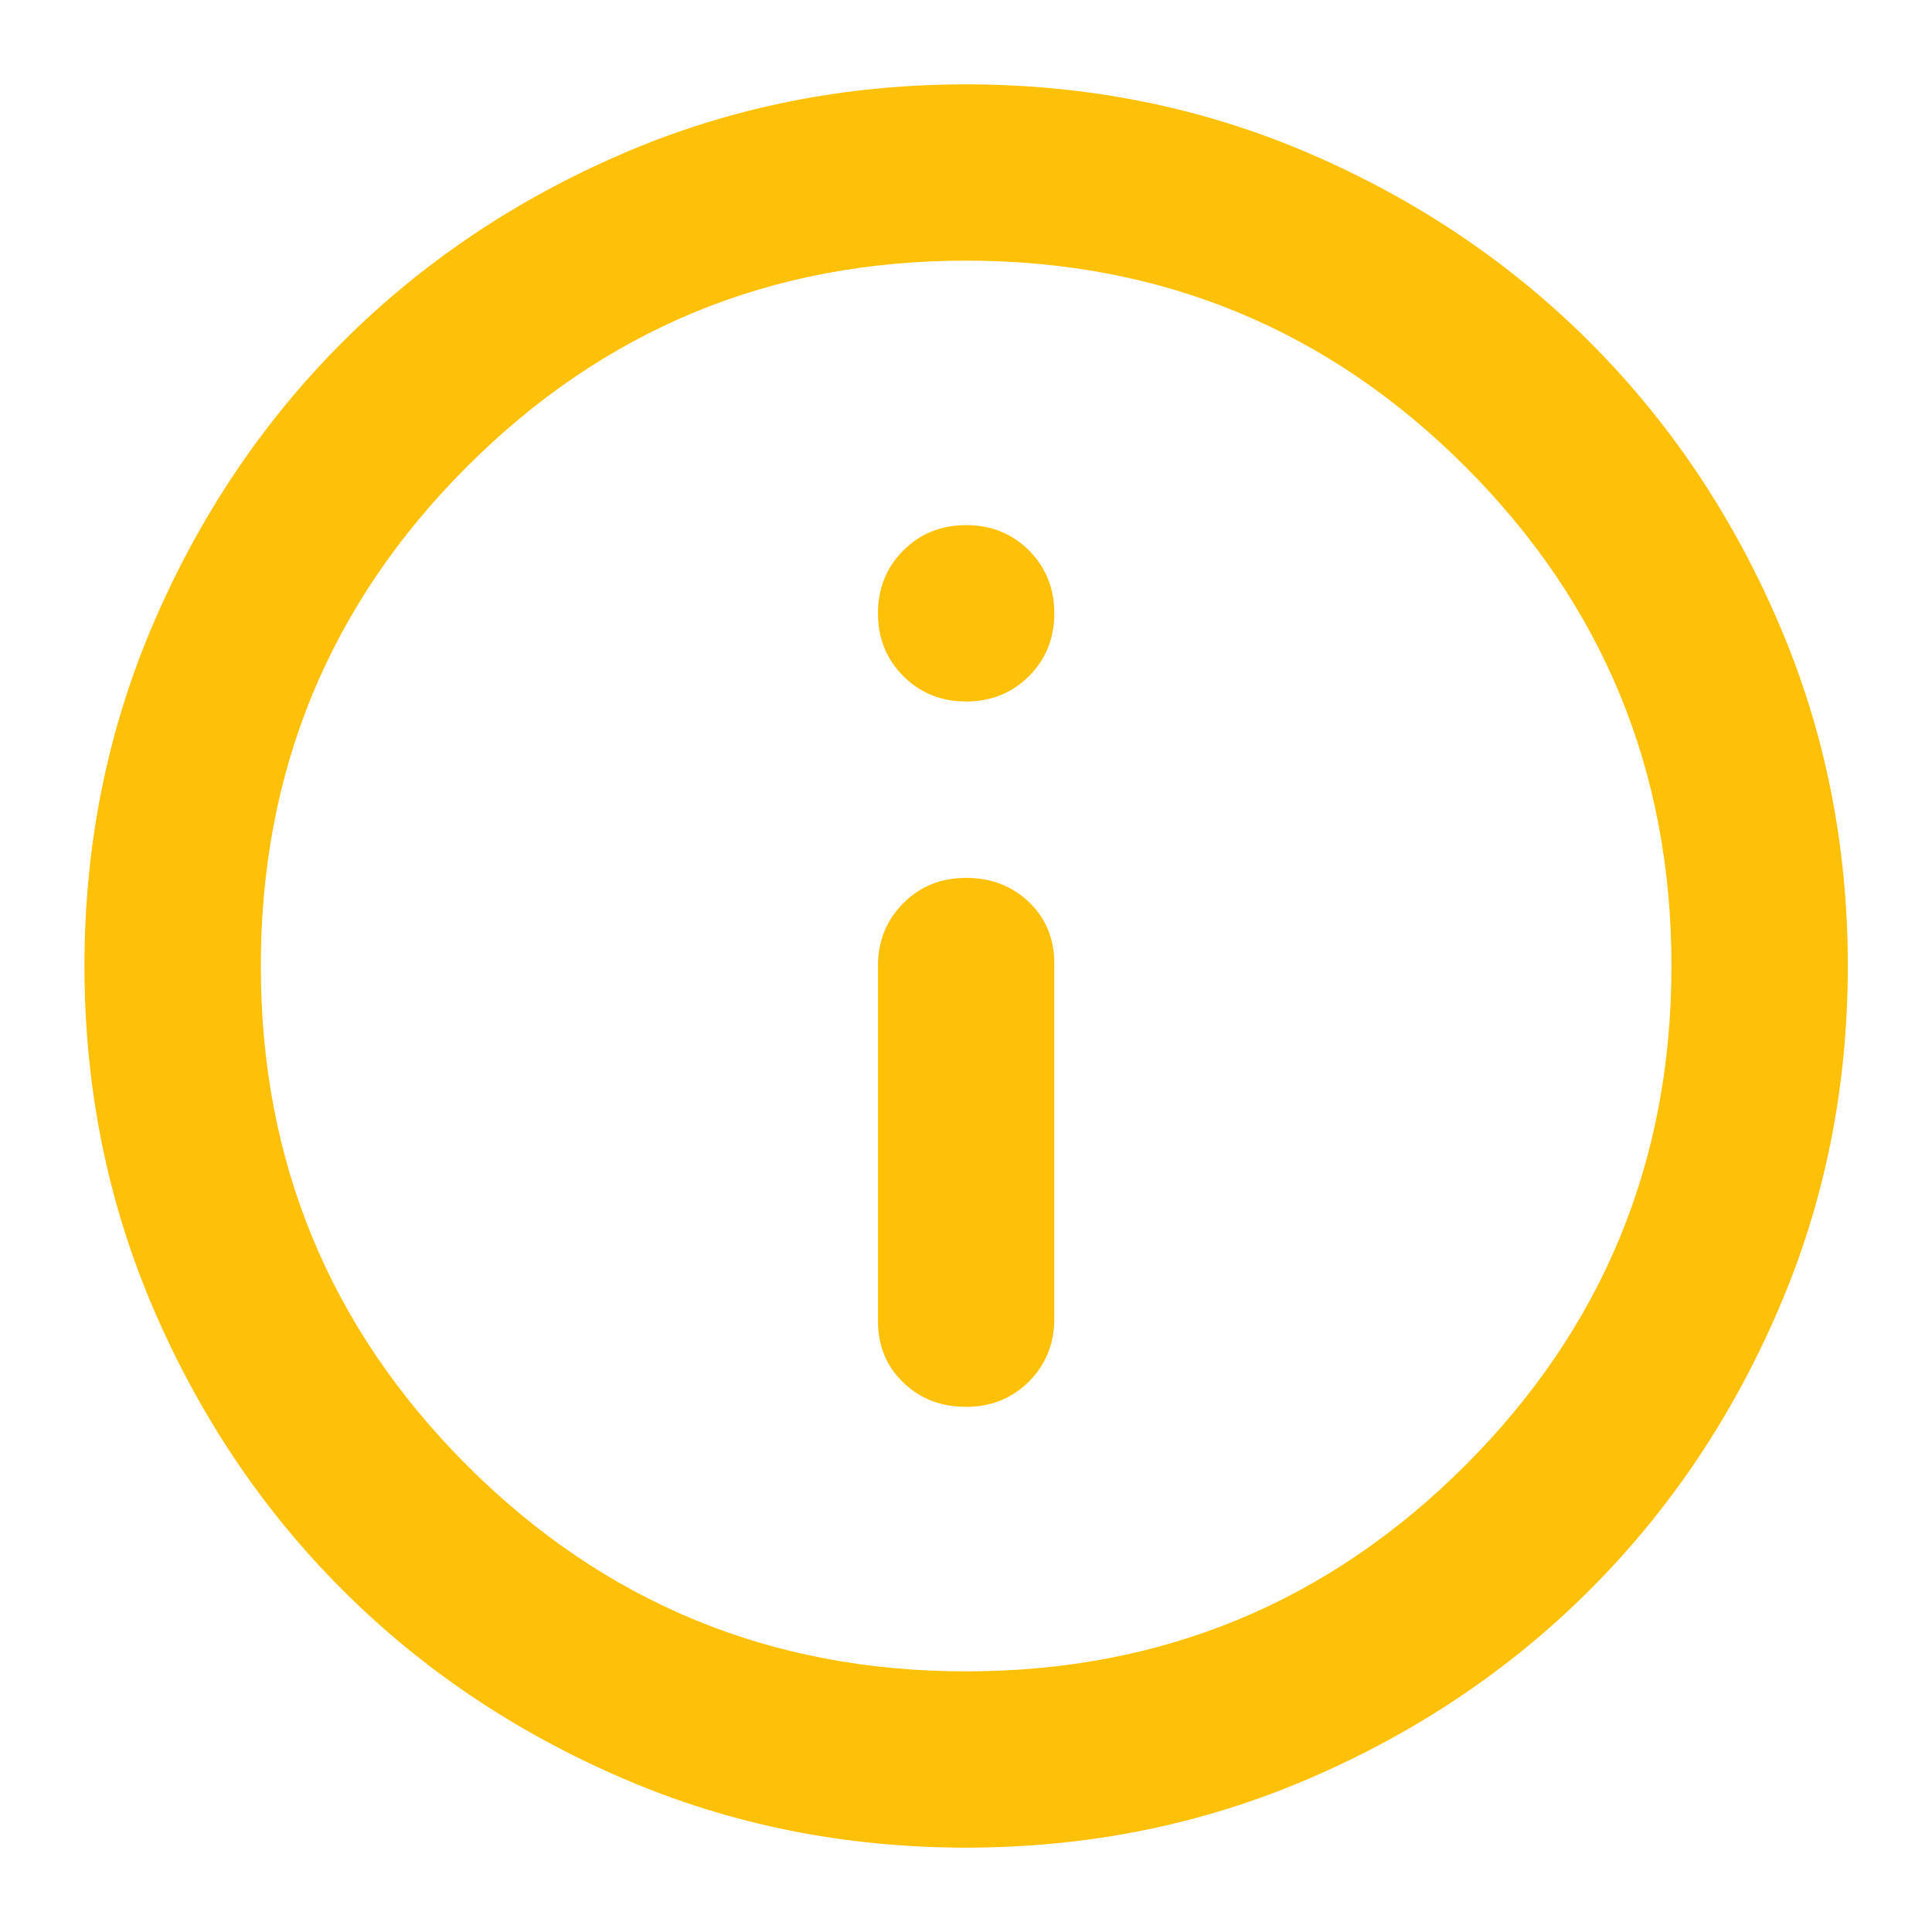 <svg width="21" height="21" viewBox="0 0 21 21" fill="none" xmlns="http://www.w3.org/2000/svg">
<path d="M10.501 15.292C10.773 15.292 11.001 15.2 11.185 15.016C11.368 14.832 11.46 14.605 11.46 14.333V10.476C11.46 10.205 11.368 9.981 11.185 9.805C11.001 9.63 10.773 9.542 10.501 9.542C10.23 9.542 10.002 9.633 9.819 9.817C9.635 10.001 9.543 10.229 9.543 10.5V14.357C9.543 14.629 9.635 14.852 9.819 15.028C10.002 15.204 10.23 15.292 10.501 15.292ZM10.501 7.625C10.773 7.625 11.001 7.533 11.185 7.349C11.368 7.166 11.46 6.938 11.46 6.667C11.46 6.395 11.368 6.167 11.185 5.983C11.001 5.8 10.773 5.708 10.501 5.708C10.23 5.708 10.002 5.8 9.819 5.983C9.635 6.167 9.543 6.395 9.543 6.667C9.543 6.938 9.635 7.166 9.819 7.349C10.002 7.533 10.23 7.625 10.501 7.625ZM10.501 20.083C9.176 20.083 7.93 19.832 6.764 19.328C5.598 18.825 4.584 18.143 3.721 17.28C2.859 16.418 2.176 15.404 1.673 14.238C1.17 13.072 0.918 11.826 0.918 10.5C0.918 9.174 1.17 7.929 1.673 6.763C2.176 5.597 2.859 4.582 3.721 3.72C4.584 2.857 5.598 2.174 6.764 1.671C7.93 1.168 9.176 0.917 10.501 0.917C11.827 0.917 13.073 1.168 14.239 1.671C15.405 2.174 16.419 2.857 17.282 3.72C18.144 4.582 18.827 5.597 19.329 6.763C19.833 7.929 20.085 9.174 20.085 10.5C20.085 11.826 19.833 13.072 19.329 14.238C18.827 15.404 18.144 16.418 17.282 17.28C16.419 18.143 15.405 18.825 14.239 19.328C13.073 19.832 11.827 20.083 10.501 20.083ZM10.501 18.167C12.626 18.167 14.435 17.42 15.928 15.927C17.421 14.433 18.168 12.624 18.168 10.5C18.168 8.376 17.421 6.567 15.928 5.073C14.435 3.58 12.626 2.833 10.501 2.833C8.377 2.833 6.568 3.58 5.075 5.073C3.582 6.567 2.835 8.376 2.835 10.5C2.835 12.624 3.582 14.433 5.075 15.927C6.568 17.42 8.377 18.167 10.501 18.167Z" fill="#FFC107"/>
</svg>
